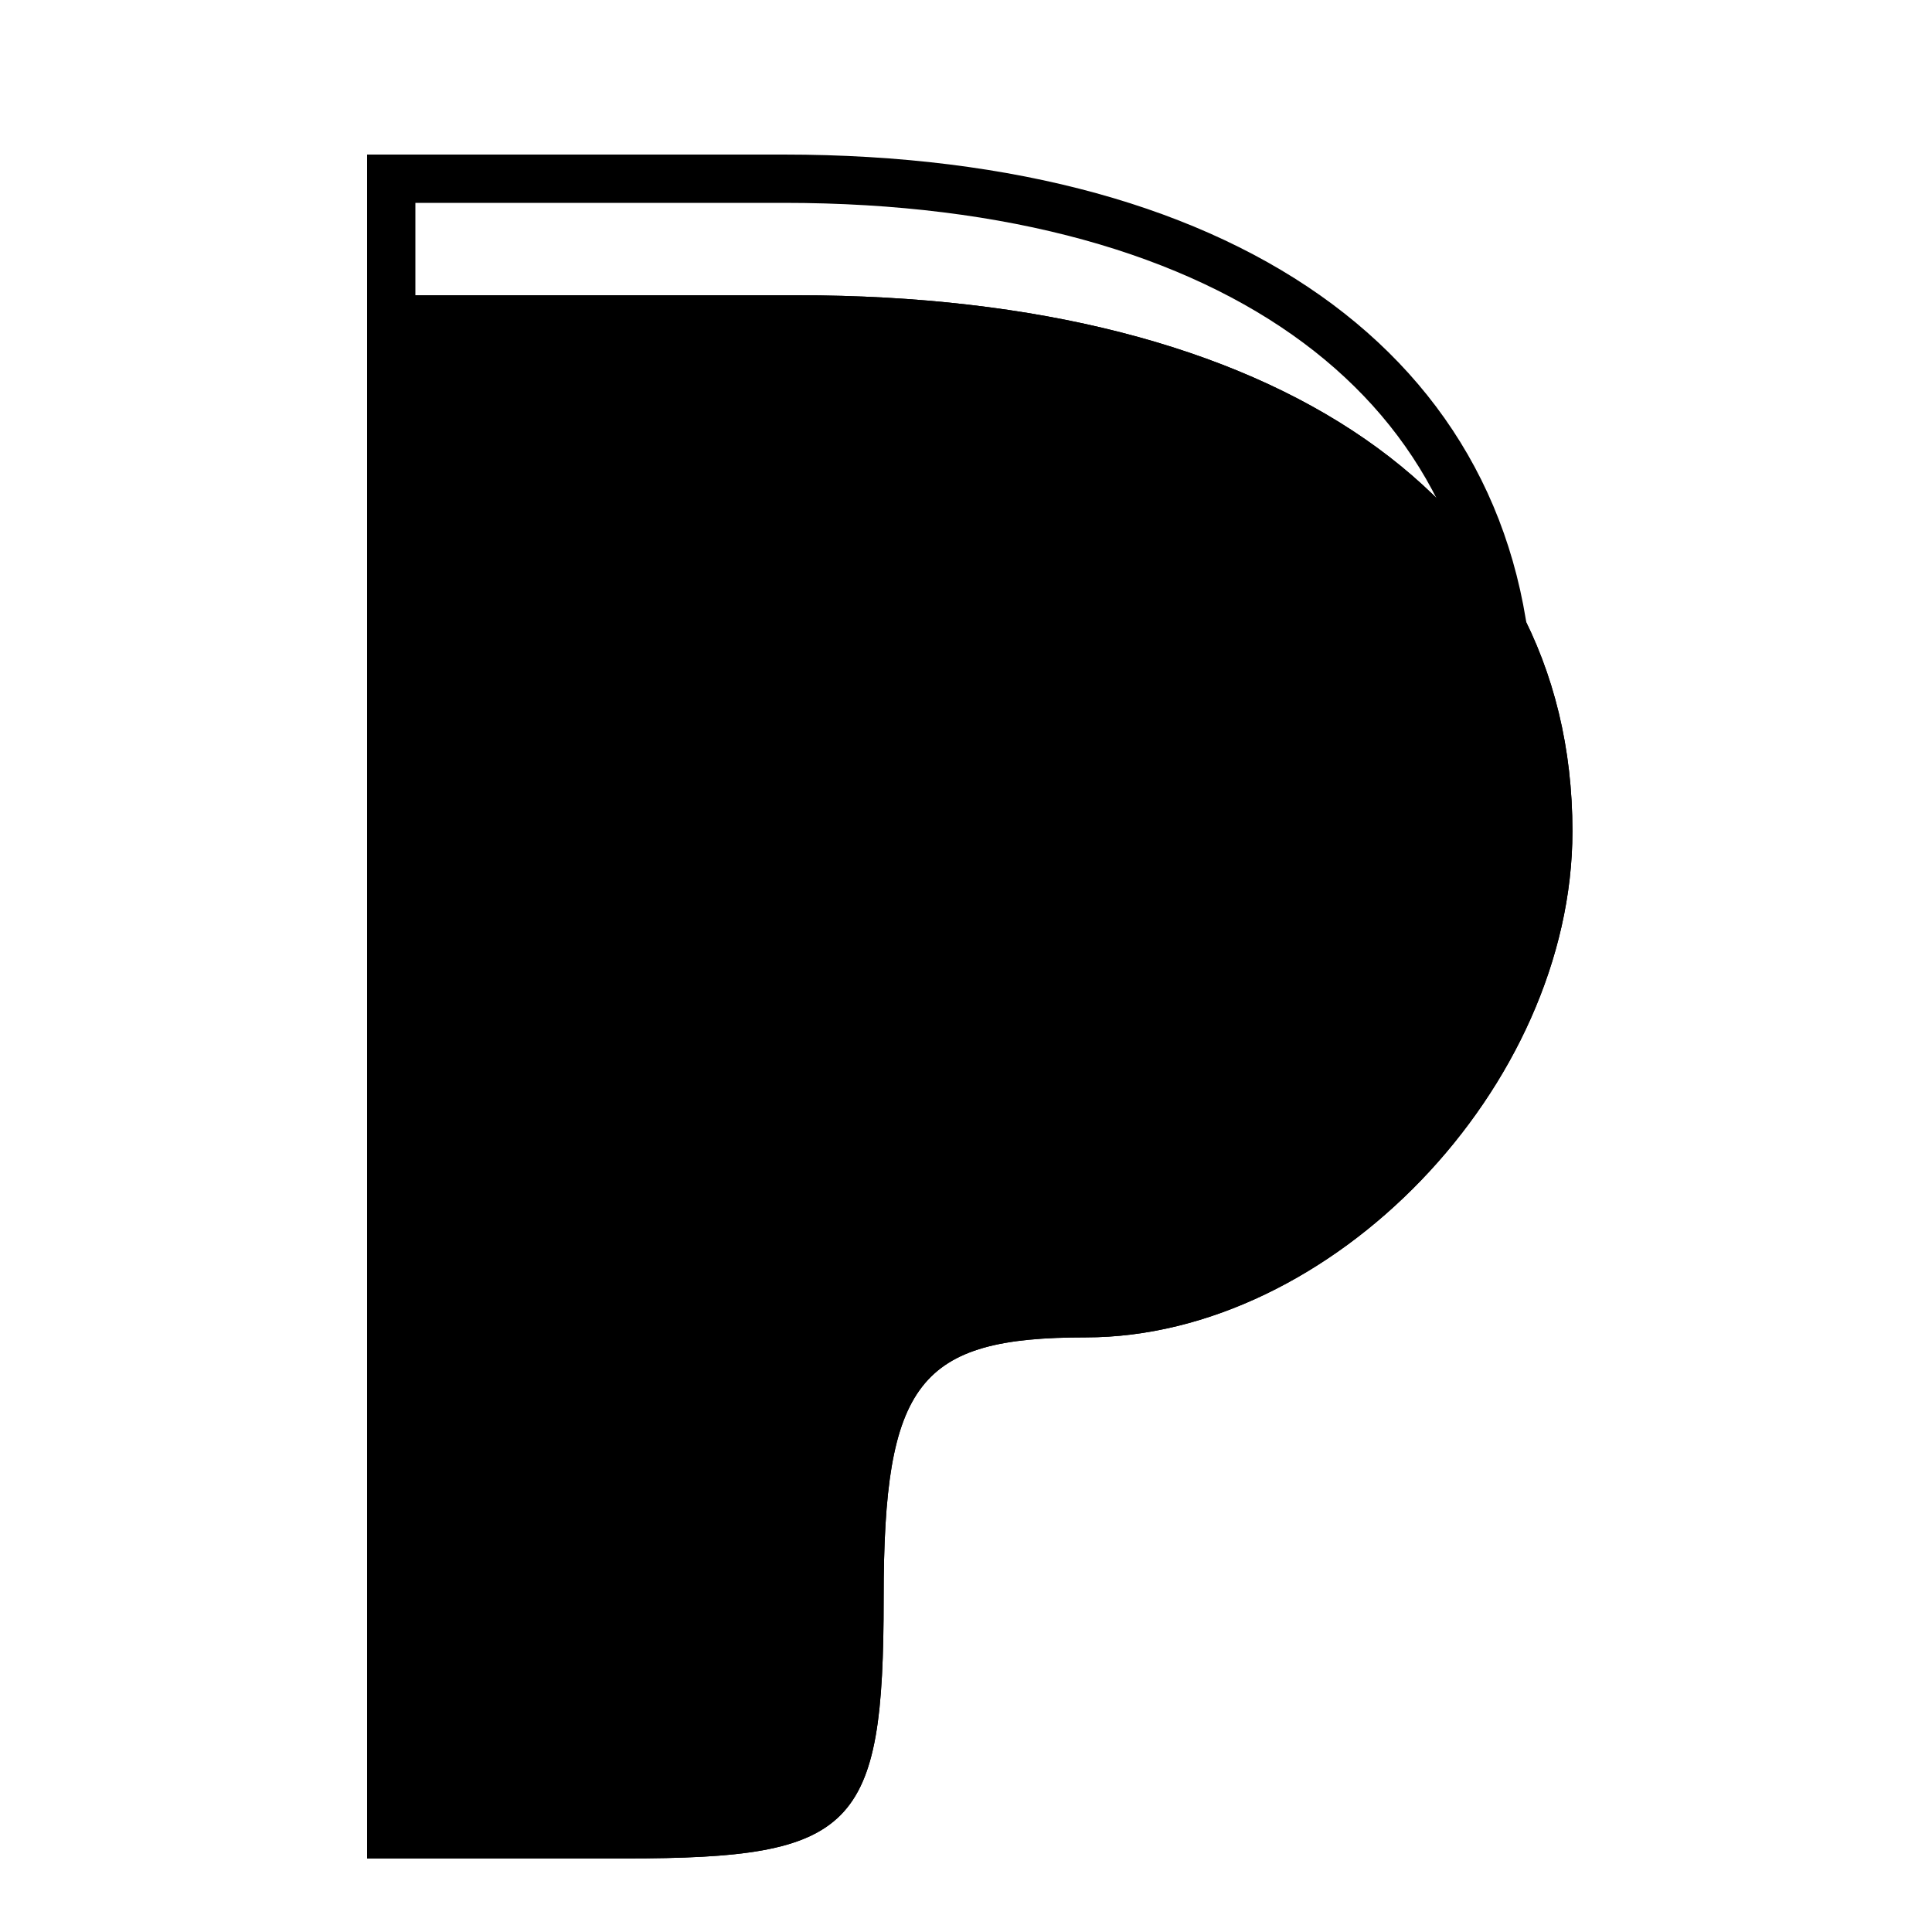 <svg width="200" height="200" viewBox="0 0 200 200" fill="none" xmlns="http://www.w3.org/2000/svg">
<g filter="url(#filter0_d_1844_4240)">
<path fill-rule="evenodd" clip-rule="evenodd" d="M38 101.476V182.386H64.738C88.508 182.386 91.476 179.393 91.476 155.416C91.476 133.121 95.095 128.446 112.377 128.446C137.84 128.446 162.778 102.519 162.778 76.043C162.778 41.719 132.19 20.565 82.564 20.565H38V101.476Z" fill="black"/>
<path d="M64.738 179.886H40.5V101.476V23.065H82.564C107.065 23.065 126.563 28.294 139.859 37.489C153.06 46.619 160.278 59.733 160.278 76.043C160.278 88.513 154.386 101.019 145.324 110.44C136.258 119.866 124.272 125.946 112.377 125.946C103.745 125.946 97.339 127.045 93.47 132.039C91.587 134.468 90.492 137.593 89.847 141.376C89.202 145.161 88.976 149.801 88.976 155.416C88.976 161.401 88.787 165.891 88.18 169.308C87.576 172.704 86.603 174.764 85.246 176.132C83.891 177.499 81.857 178.476 78.499 179.084C75.118 179.696 70.671 179.886 64.738 179.886Z" stroke="black" stroke-width="5"/>
</g>
<path d="M63.869 182.065H40.5V100.283V18.5H81.114C104.776 18.5 123.593 23.934 136.429 33.492C149.183 42.989 156.22 56.687 156.22 73.79C156.22 86.872 150.481 99.944 141.713 109.76C132.93 119.592 121.37 125.877 109.958 125.877C101.566 125.877 95.302 127.039 91.549 132.254C89.745 134.761 88.696 137.98 88.076 141.892C87.456 145.812 87.237 150.627 87.237 156.471C87.237 162.706 87.055 167.405 86.463 170.99C85.872 174.567 84.915 176.749 83.588 178.191C82.284 179.607 80.343 180.609 77.134 181.234C73.888 181.866 69.607 182.065 63.869 182.065Z" stroke="black" stroke-width="5"/>
<defs>
<filter id="filter0_d_1844_4240" x="34" y="20.565" width="132.778" height="175.821" filterUnits="userSpaceOnUse" color-interpolation-filters="sRGB">
<feFlood flood-opacity="0" result="BackgroundImageFix"/>
<feColorMatrix in="SourceAlpha" type="matrix" values="0 0 0 0 0 0 0 0 0 0 0 0 0 0 0 0 0 0 127 0" result="hardAlpha"/>
<feOffset dy="10"/>
<feGaussianBlur stdDeviation="2"/>
<feComposite in2="hardAlpha" operator="out"/>
<feColorMatrix type="matrix" values="0 0 0 0 0 0 0 0 0 0 0 0 0 0 0 0 0 0 0.25 0"/>
<feBlend mode="normal" in2="BackgroundImageFix" result="effect1_dropShadow_1844_4240"/>
<feBlend mode="normal" in="SourceGraphic" in2="effect1_dropShadow_1844_4240" result="shape"/>
</filter>
</defs>
</svg>
